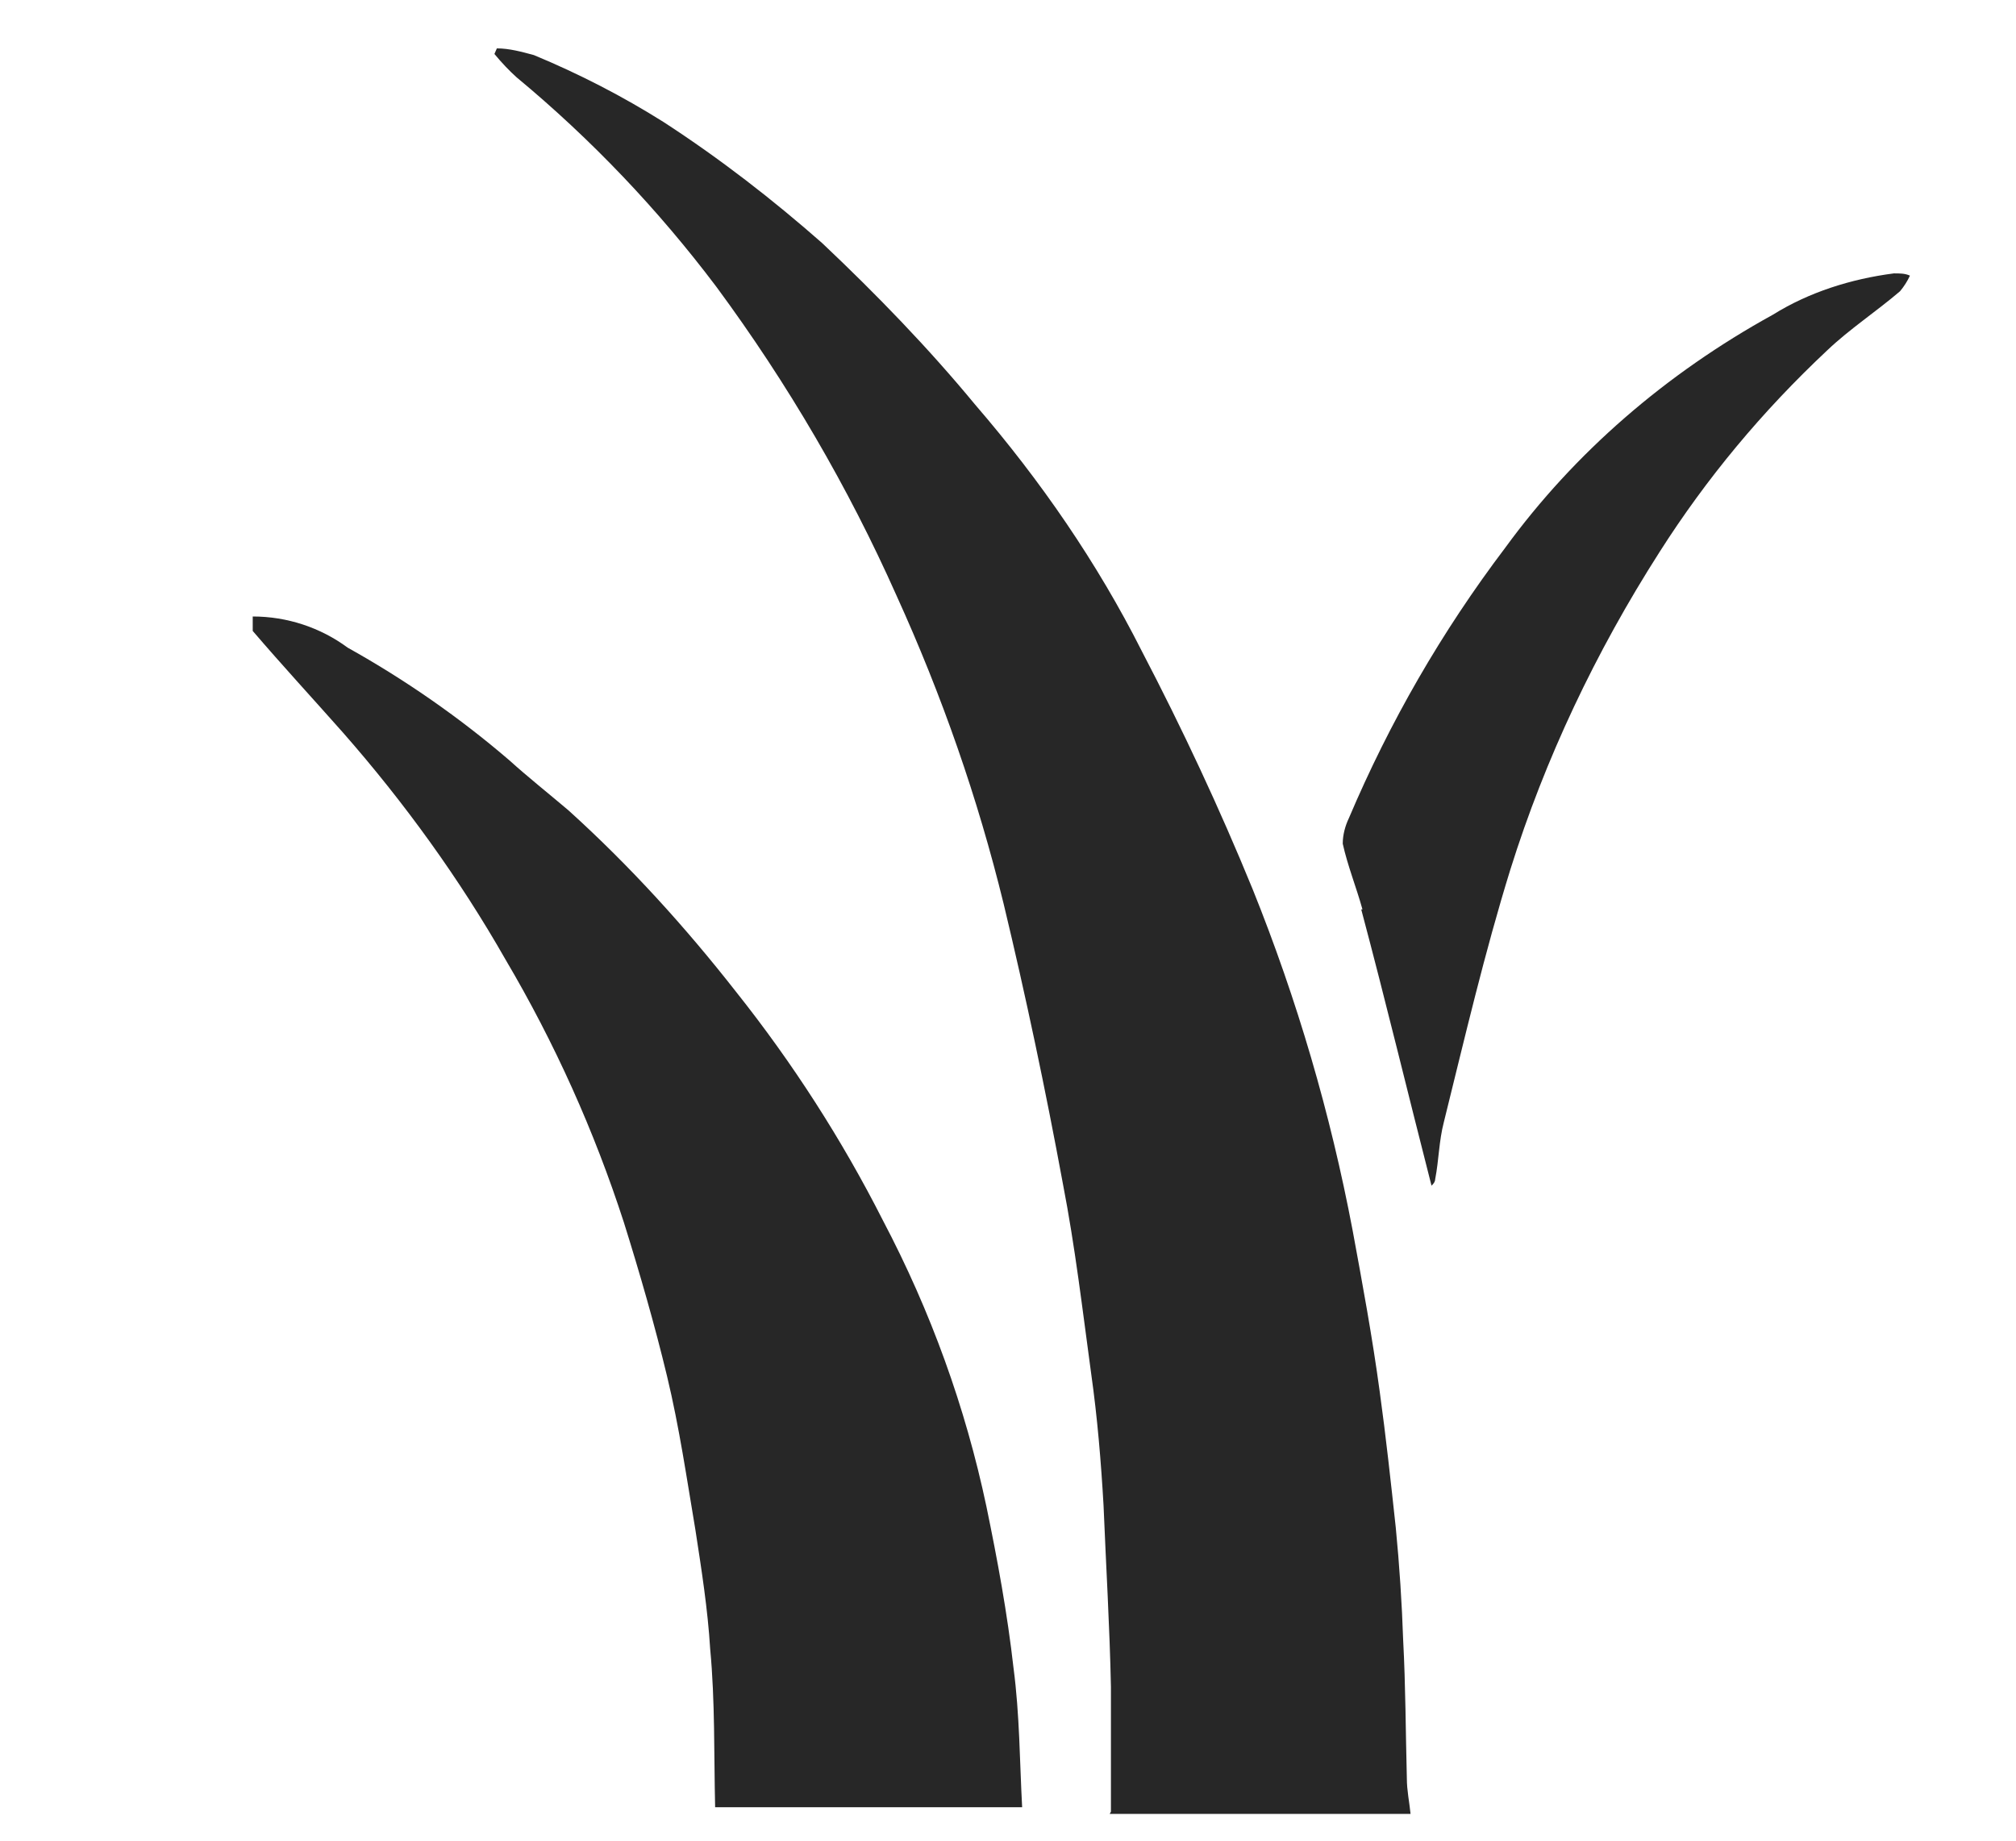 <svg width="69" height="63" viewBox="0 0 69 63" fill="none" xmlns="http://www.w3.org/2000/svg">
<path d="M38.023 62.007C38.023 60.596 38.023 59.148 38.023 57.737C37.981 55.678 37.854 53.582 37.77 51.523C37.685 50.036 37.559 48.511 37.348 47.024C37.052 44.851 36.799 42.678 36.377 40.505C35.786 37.303 35.111 34.1 34.351 30.936C33.465 27.314 32.241 23.806 30.68 20.375C29.034 16.677 26.966 13.132 24.518 9.815C22.535 7.184 20.256 4.782 17.682 2.647C17.428 2.419 17.175 2.152 16.922 1.847L17.006 1.656C17.428 1.656 17.85 1.771 18.272 1.885C19.834 2.533 21.311 3.296 22.704 4.172C24.645 5.431 26.46 6.841 28.148 8.328C30.005 10.082 31.777 11.912 33.381 13.856C35.617 16.448 37.559 19.27 39.078 22.282C40.471 24.95 41.737 27.657 42.876 30.44C44.395 34.215 45.535 38.103 46.294 42.106C46.632 43.936 46.97 45.766 47.223 47.634C47.434 49.159 47.603 50.722 47.772 52.285C47.898 53.582 47.983 54.878 48.025 56.136C48.109 57.699 48.109 59.262 48.151 60.863C48.151 61.283 48.236 61.664 48.278 62.083H37.981L38.023 62.007ZM24.476 61.855C24.434 60.063 24.476 58.233 24.307 56.441C24.223 55.069 24.012 53.734 23.801 52.362C23.505 50.608 23.252 48.854 22.83 47.1C22.408 45.347 21.902 43.593 21.353 41.839C20.34 38.713 18.99 35.701 17.302 32.842C15.74 30.097 13.841 27.466 11.731 25.065C10.718 23.921 9.663 22.777 8.65 21.595V21.1C9.832 21.1 10.972 21.481 11.9 22.167C13.883 23.273 15.74 24.569 17.428 26.018C18.061 26.59 18.779 27.161 19.454 27.733C21.564 29.64 23.463 31.736 25.194 33.948C27.135 36.388 28.823 39.018 30.215 41.763C31.861 44.889 33.043 48.168 33.761 51.561C34.14 53.391 34.478 55.221 34.689 57.089C34.9 58.69 34.9 60.291 34.984 61.855H24.561H24.476ZM46.632 31.126C46.421 30.364 46.126 29.64 45.957 28.877C45.957 28.572 46.041 28.267 46.168 28C47.561 24.721 49.333 21.633 51.527 18.736C53.891 15.495 57.014 12.789 60.685 10.768C61.909 10.005 63.344 9.548 64.821 9.357C65.032 9.357 65.201 9.357 65.37 9.434C65.285 9.624 65.159 9.815 65.032 9.967C64.23 10.654 63.302 11.264 62.542 11.988C60.306 14.085 58.406 16.372 56.803 18.889C54.608 22.32 52.878 25.98 51.696 29.754C50.81 32.613 50.135 35.511 49.417 38.408C49.248 39.056 49.248 39.704 49.122 40.352C49.122 40.429 49.08 40.505 48.995 40.581C48.194 37.455 47.434 34.291 46.59 31.126H46.632Z" fill="#272727"/>
</svg>
